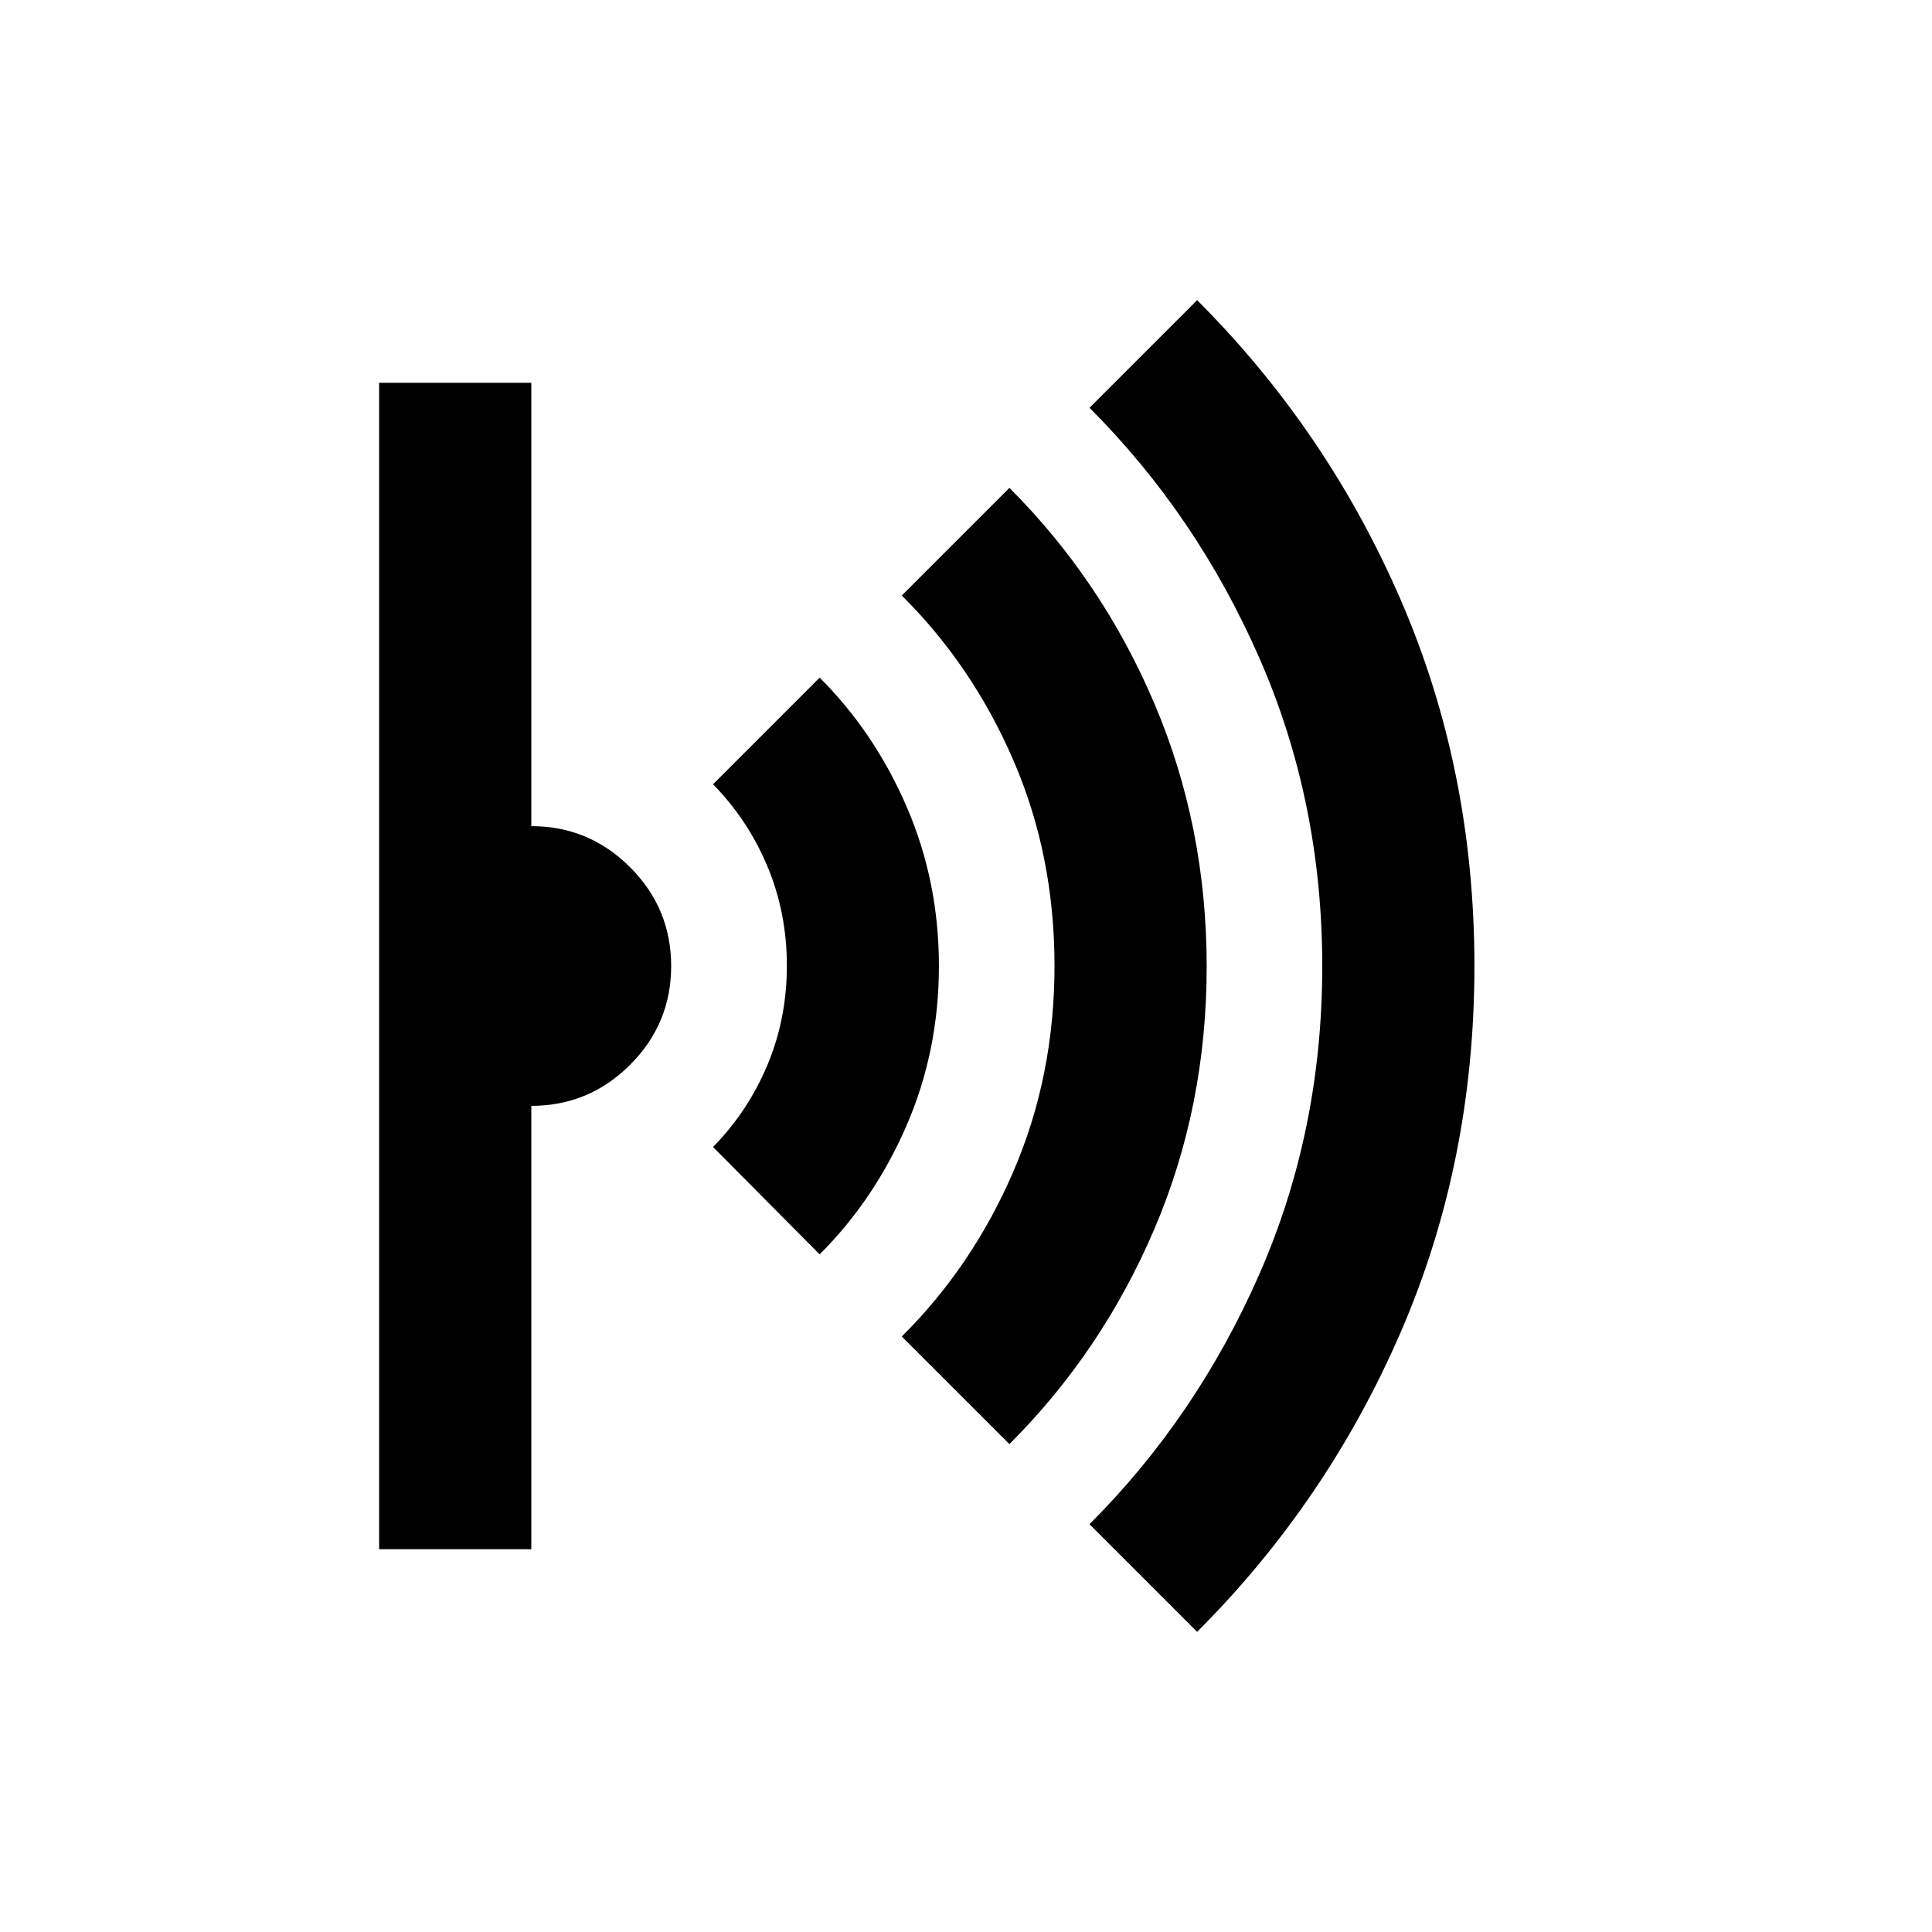 <svg xmlns="http://www.w3.org/2000/svg" height="20" viewBox="0 -960 960 960" width="20"><path d="m594.85-149.15-53.48-53.48q53.33-53.33 84.49-124.46 31.16-71.14 31.16-152.83 0-81.69-31.16-152.91-31.16-71.21-84.49-124.54l53.48-53.48q64.76 64.76 101.27 149.17 36.51 84.42 36.51 181.69t-36.51 181.67q-36.51 84.41-101.27 149.17Zm-93.28-93.28-53.48-53.48q35.22-34.96 55.55-82.22 20.34-47.26 20.34-101.99t-20.34-101.87q-20.33-47.14-55.55-82.1l53.48-53.48q46 45.95 72.01 107.09 26.01 61.14 26.01 130.73 0 69.58-26.01 130.47-26.01 60.9-72.01 106.85Zm-94.29-94.29-52.98-53.34q17.32-17.64 27-40.69 9.69-23.05 9.69-49.4 0-26.35-9.69-49.42-9.68-23.07-27-40.73l52.98-52.98q27.2 27.1 43.23 64.13 16.03 37.04 16.03 79.15 0 42.11-16.03 79.15-16.03 37.03-43.23 64.13ZM188.39-190.2v-579.6H264v220.3q28.67 0 49.08 20.42 20.42 20.42 20.42 49.1t-20.42 49.08q-20.41 20.4-49.08 20.4v220.3h-75.61Z"/></svg>